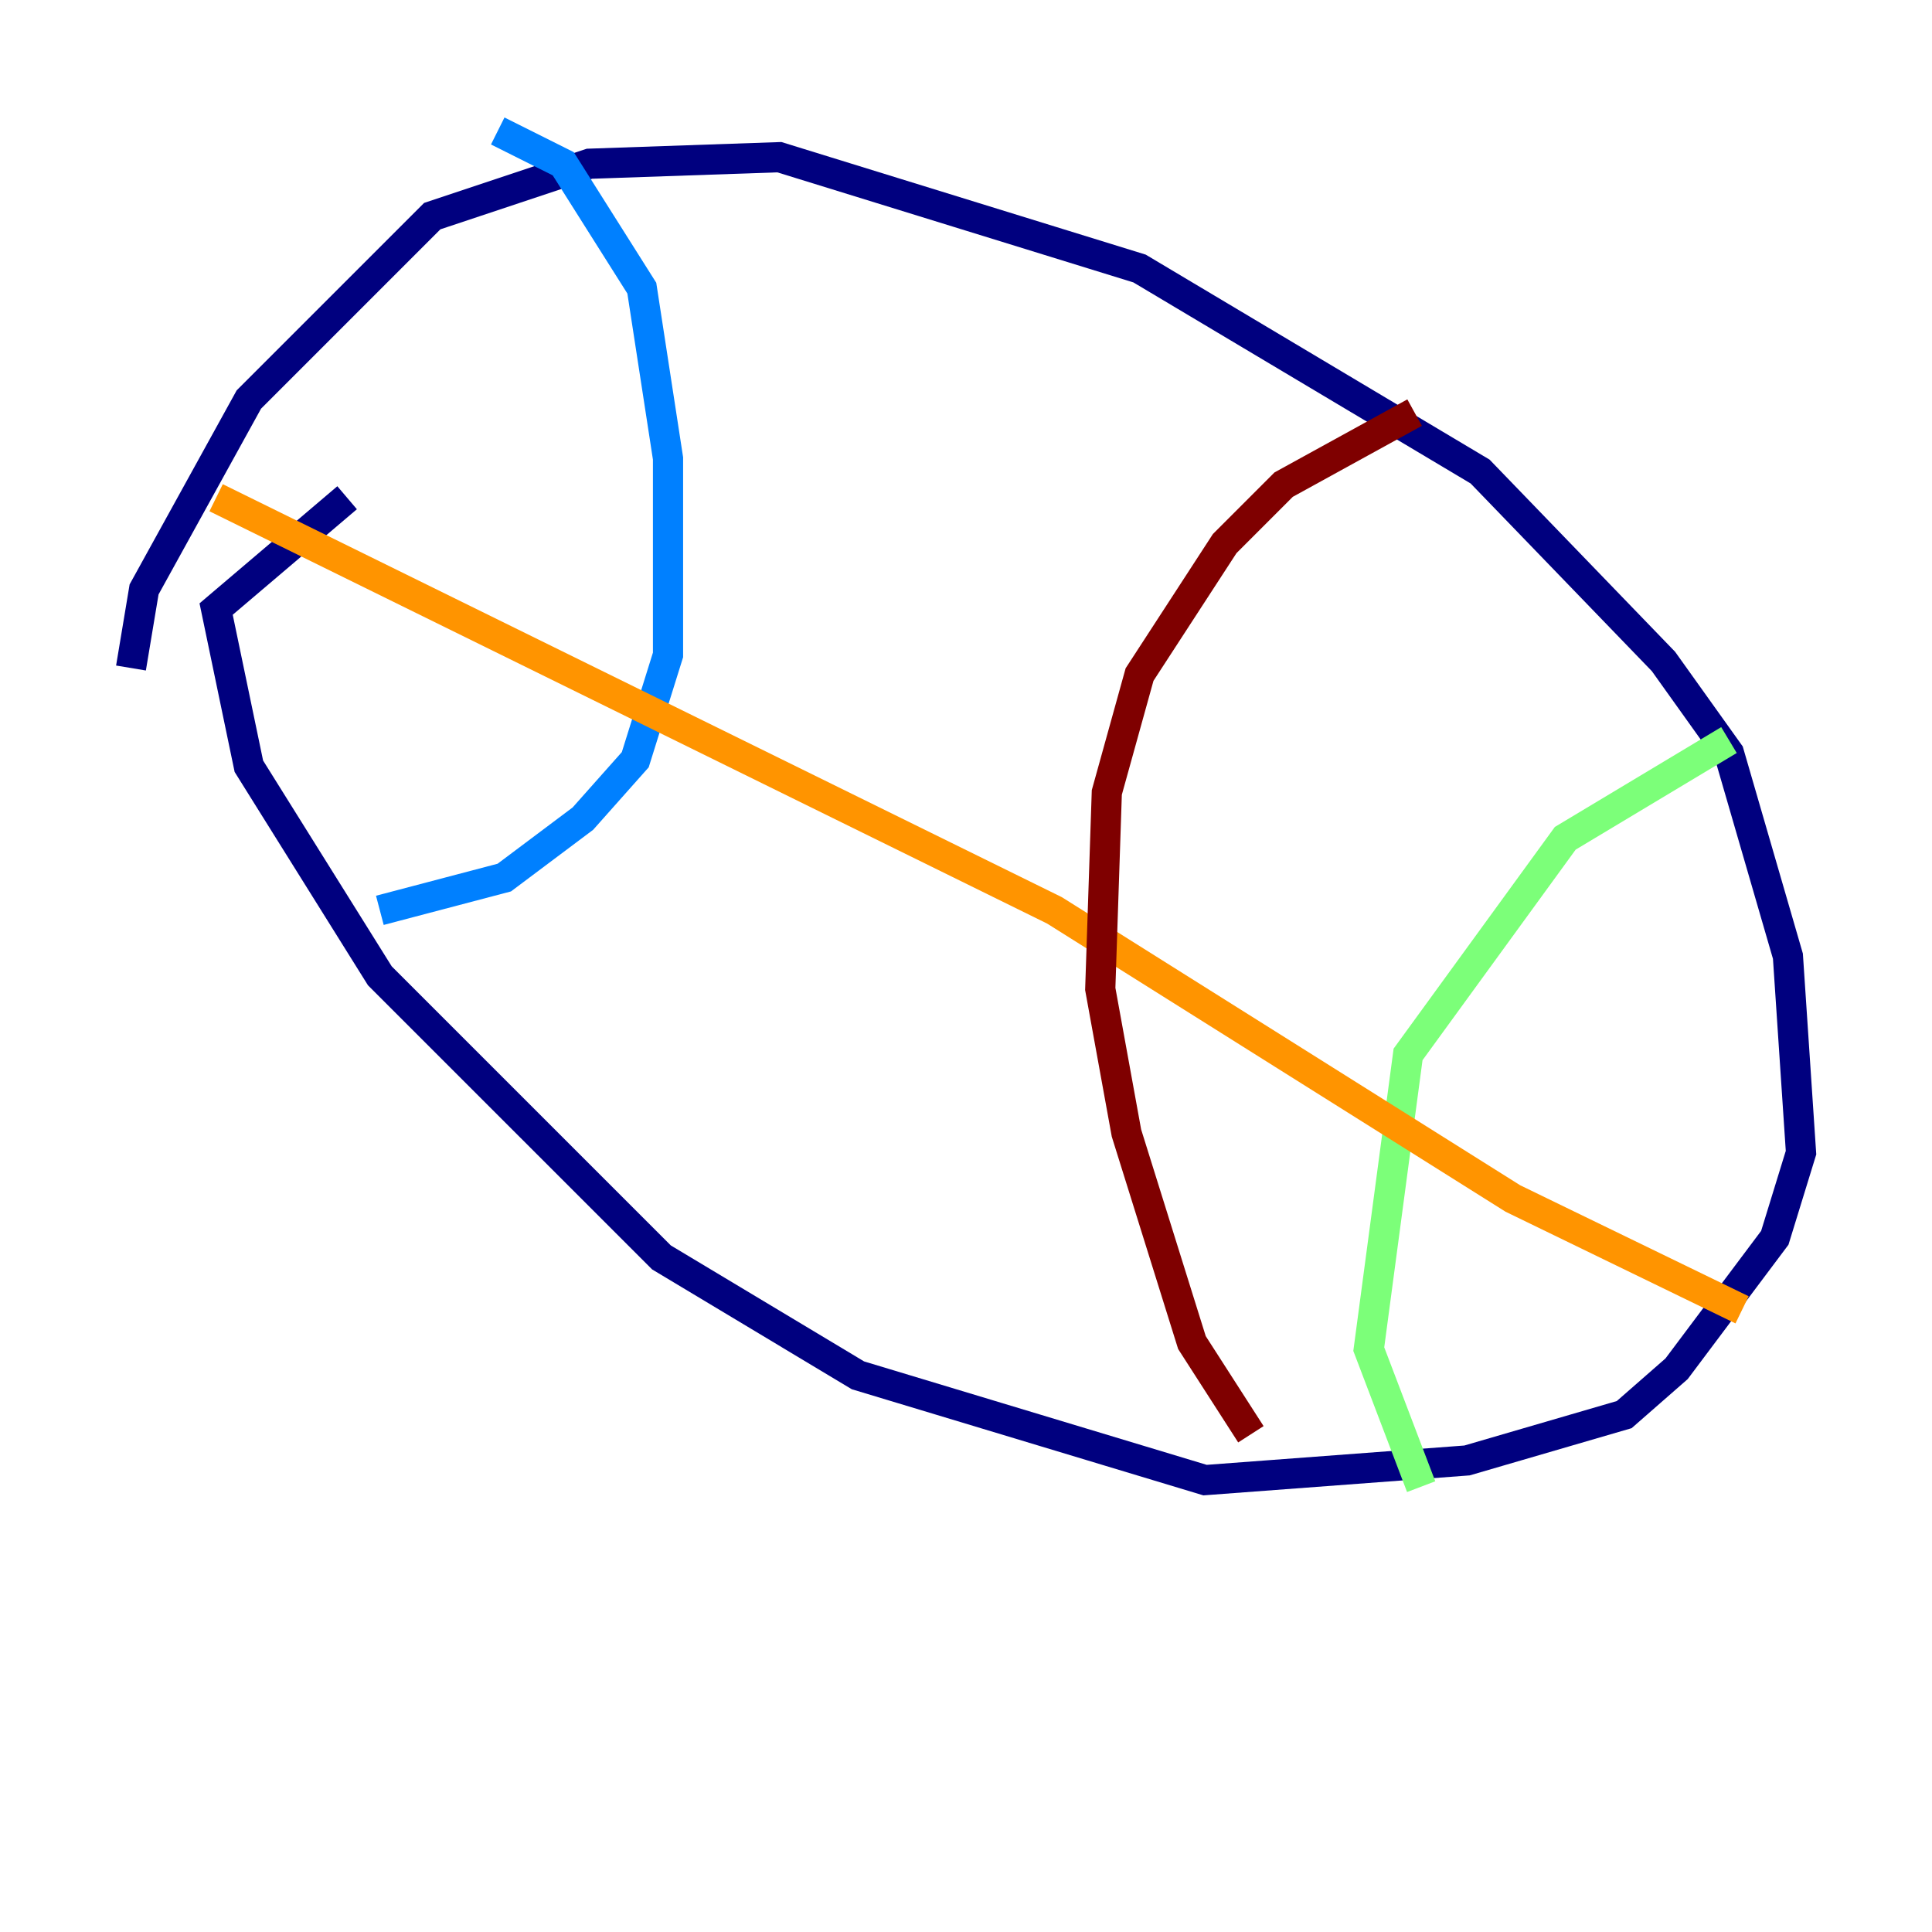 <?xml version="1.0" encoding="utf-8" ?>
<svg baseProfile="tiny" height="128" version="1.2" viewBox="0,0,128,128" width="128" xmlns="http://www.w3.org/2000/svg" xmlns:ev="http://www.w3.org/2001/xml-events" xmlns:xlink="http://www.w3.org/1999/xlink"><defs /><polyline fill="none" points="8.678,44.258 9.546,39.051 16.488,26.468 28.637,14.319 39.051,10.848 51.634,10.414 75.498,17.79 98.061,31.241 110.21,43.824 114.549,49.898 118.454,63.349 119.322,76.366 117.586,82.007 111.078,90.685 107.607,93.722 97.193,96.759 79.837,98.061 56.841,91.119 43.824,83.308 25.166,64.651 16.488,50.766 14.319,40.352 22.997,32.976" stroke="#00007f" stroke-width="2" /><polyline fill="none" points="32.976,8.678 37.315,10.848 42.522,19.091 44.258,30.373 44.258,43.39 42.088,50.332 38.617,54.237 33.41,58.142 25.166,60.312" stroke="#0080ff" stroke-width="2" /><polyline fill="none" points="114.549,49.031 103.702,55.539 93.288,69.858 90.685,89.383 94.156,98.495" stroke="#7cff79" stroke-width="2" /><polyline fill="none" points="115.417,86.78 100.231,79.403 69.858,60.312 14.319,32.976" stroke="#ff9400" stroke-width="2" /><polyline fill="none" points="93.722,27.336 85.044,32.108 81.139,36.014 75.498,44.691 73.329,52.502 72.895,65.519 74.63,75.064 78.969,88.949 82.875,95.024" stroke="#7f0000" stroke-width="2" /></svg>
